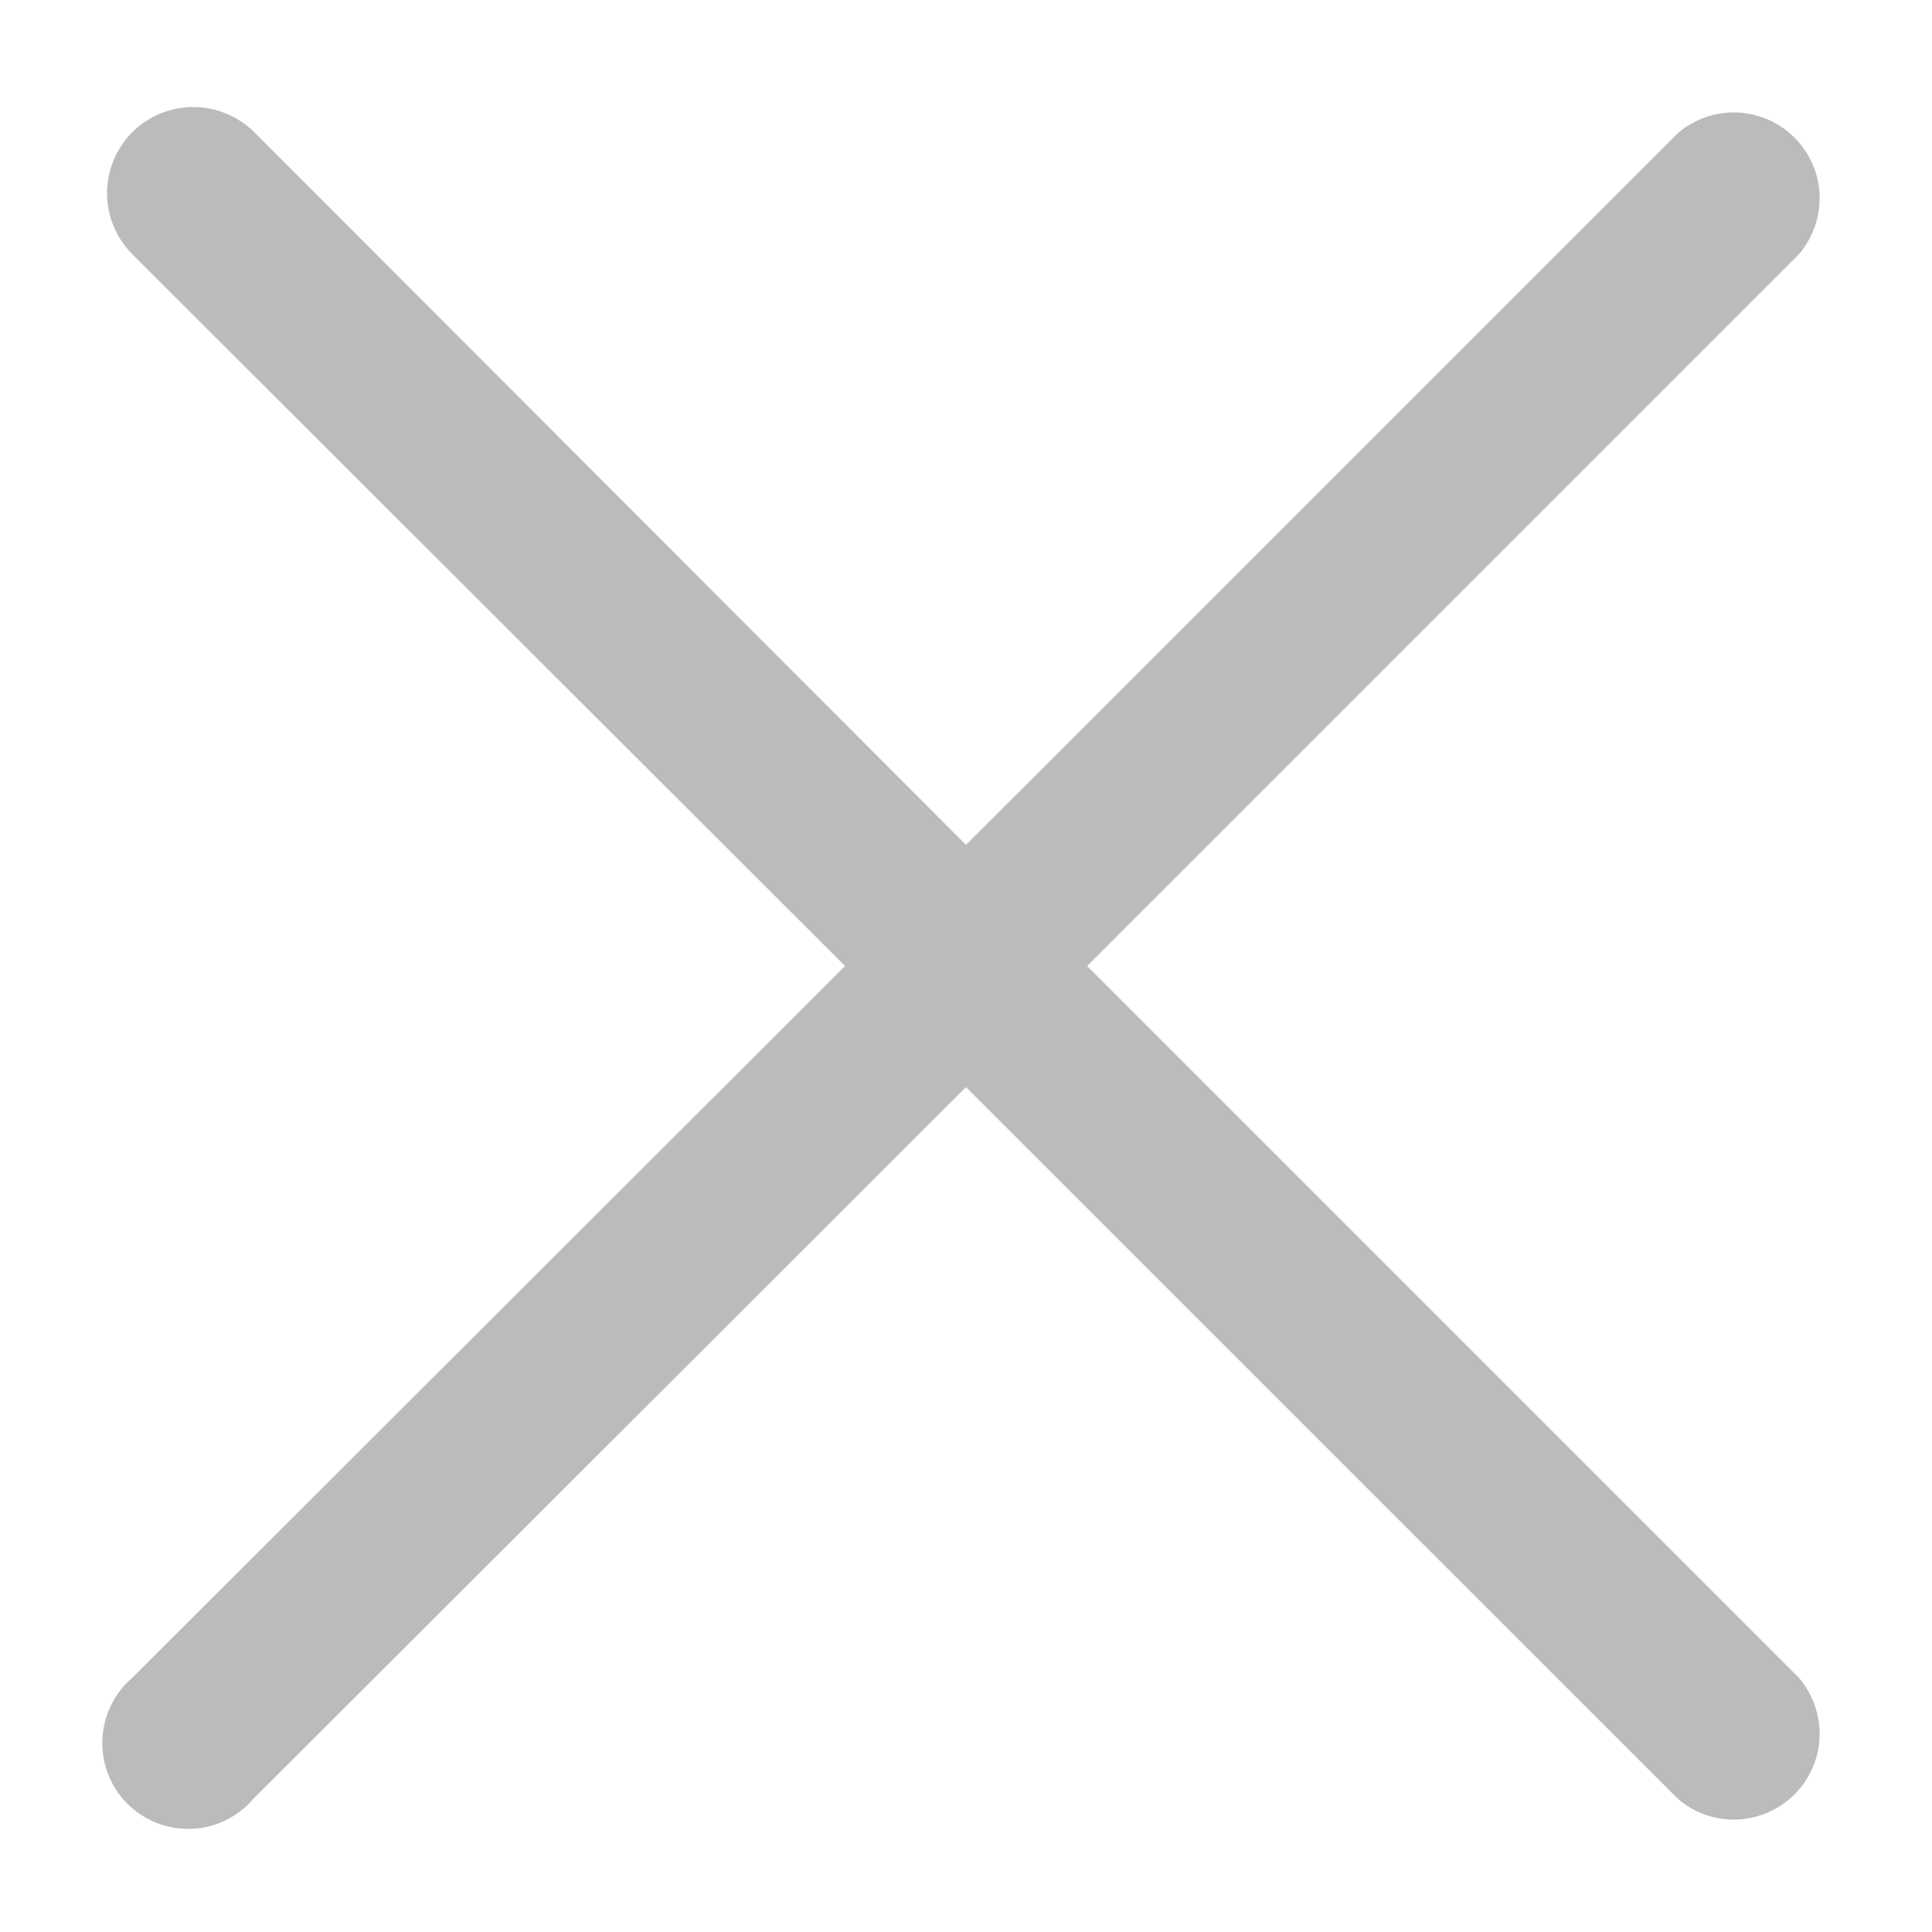 <svg width="10" height="10" viewBox="0 0 10 10" fill="none" xmlns="http://www.w3.org/2000/svg">
<path d="M5.627 5L9.311 1.316C9.384 1.231 9.422 1.121 9.418 1.009C9.414 0.897 9.367 0.791 9.288 0.712C9.209 0.633 9.103 0.587 8.991 0.582C8.879 0.578 8.77 0.616 8.685 0.689L5 4.373L1.316 0.684C1.232 0.601 1.119 0.554 1 0.554C0.882 0.554 0.768 0.601 0.685 0.684C0.601 0.768 0.554 0.882 0.554 1C0.554 1.118 0.601 1.232 0.685 1.316L4.374 5L0.685 8.684C0.638 8.724 0.6 8.773 0.574 8.828C0.547 8.884 0.532 8.944 0.53 9.005C0.527 9.066 0.538 9.127 0.56 9.184C0.582 9.241 0.616 9.293 0.659 9.336C0.703 9.38 0.755 9.413 0.812 9.436C0.869 9.458 0.93 9.468 0.991 9.466C1.052 9.464 1.112 9.449 1.167 9.422C1.222 9.395 1.271 9.358 1.311 9.311L5 5.627L8.685 9.311C8.77 9.384 8.879 9.422 8.991 9.418C9.103 9.413 9.209 9.367 9.288 9.288C9.367 9.209 9.414 9.103 9.418 8.991C9.422 8.879 9.384 8.769 9.311 8.684L5.627 5Z" fill="#BBBBBB"/>
</svg>
